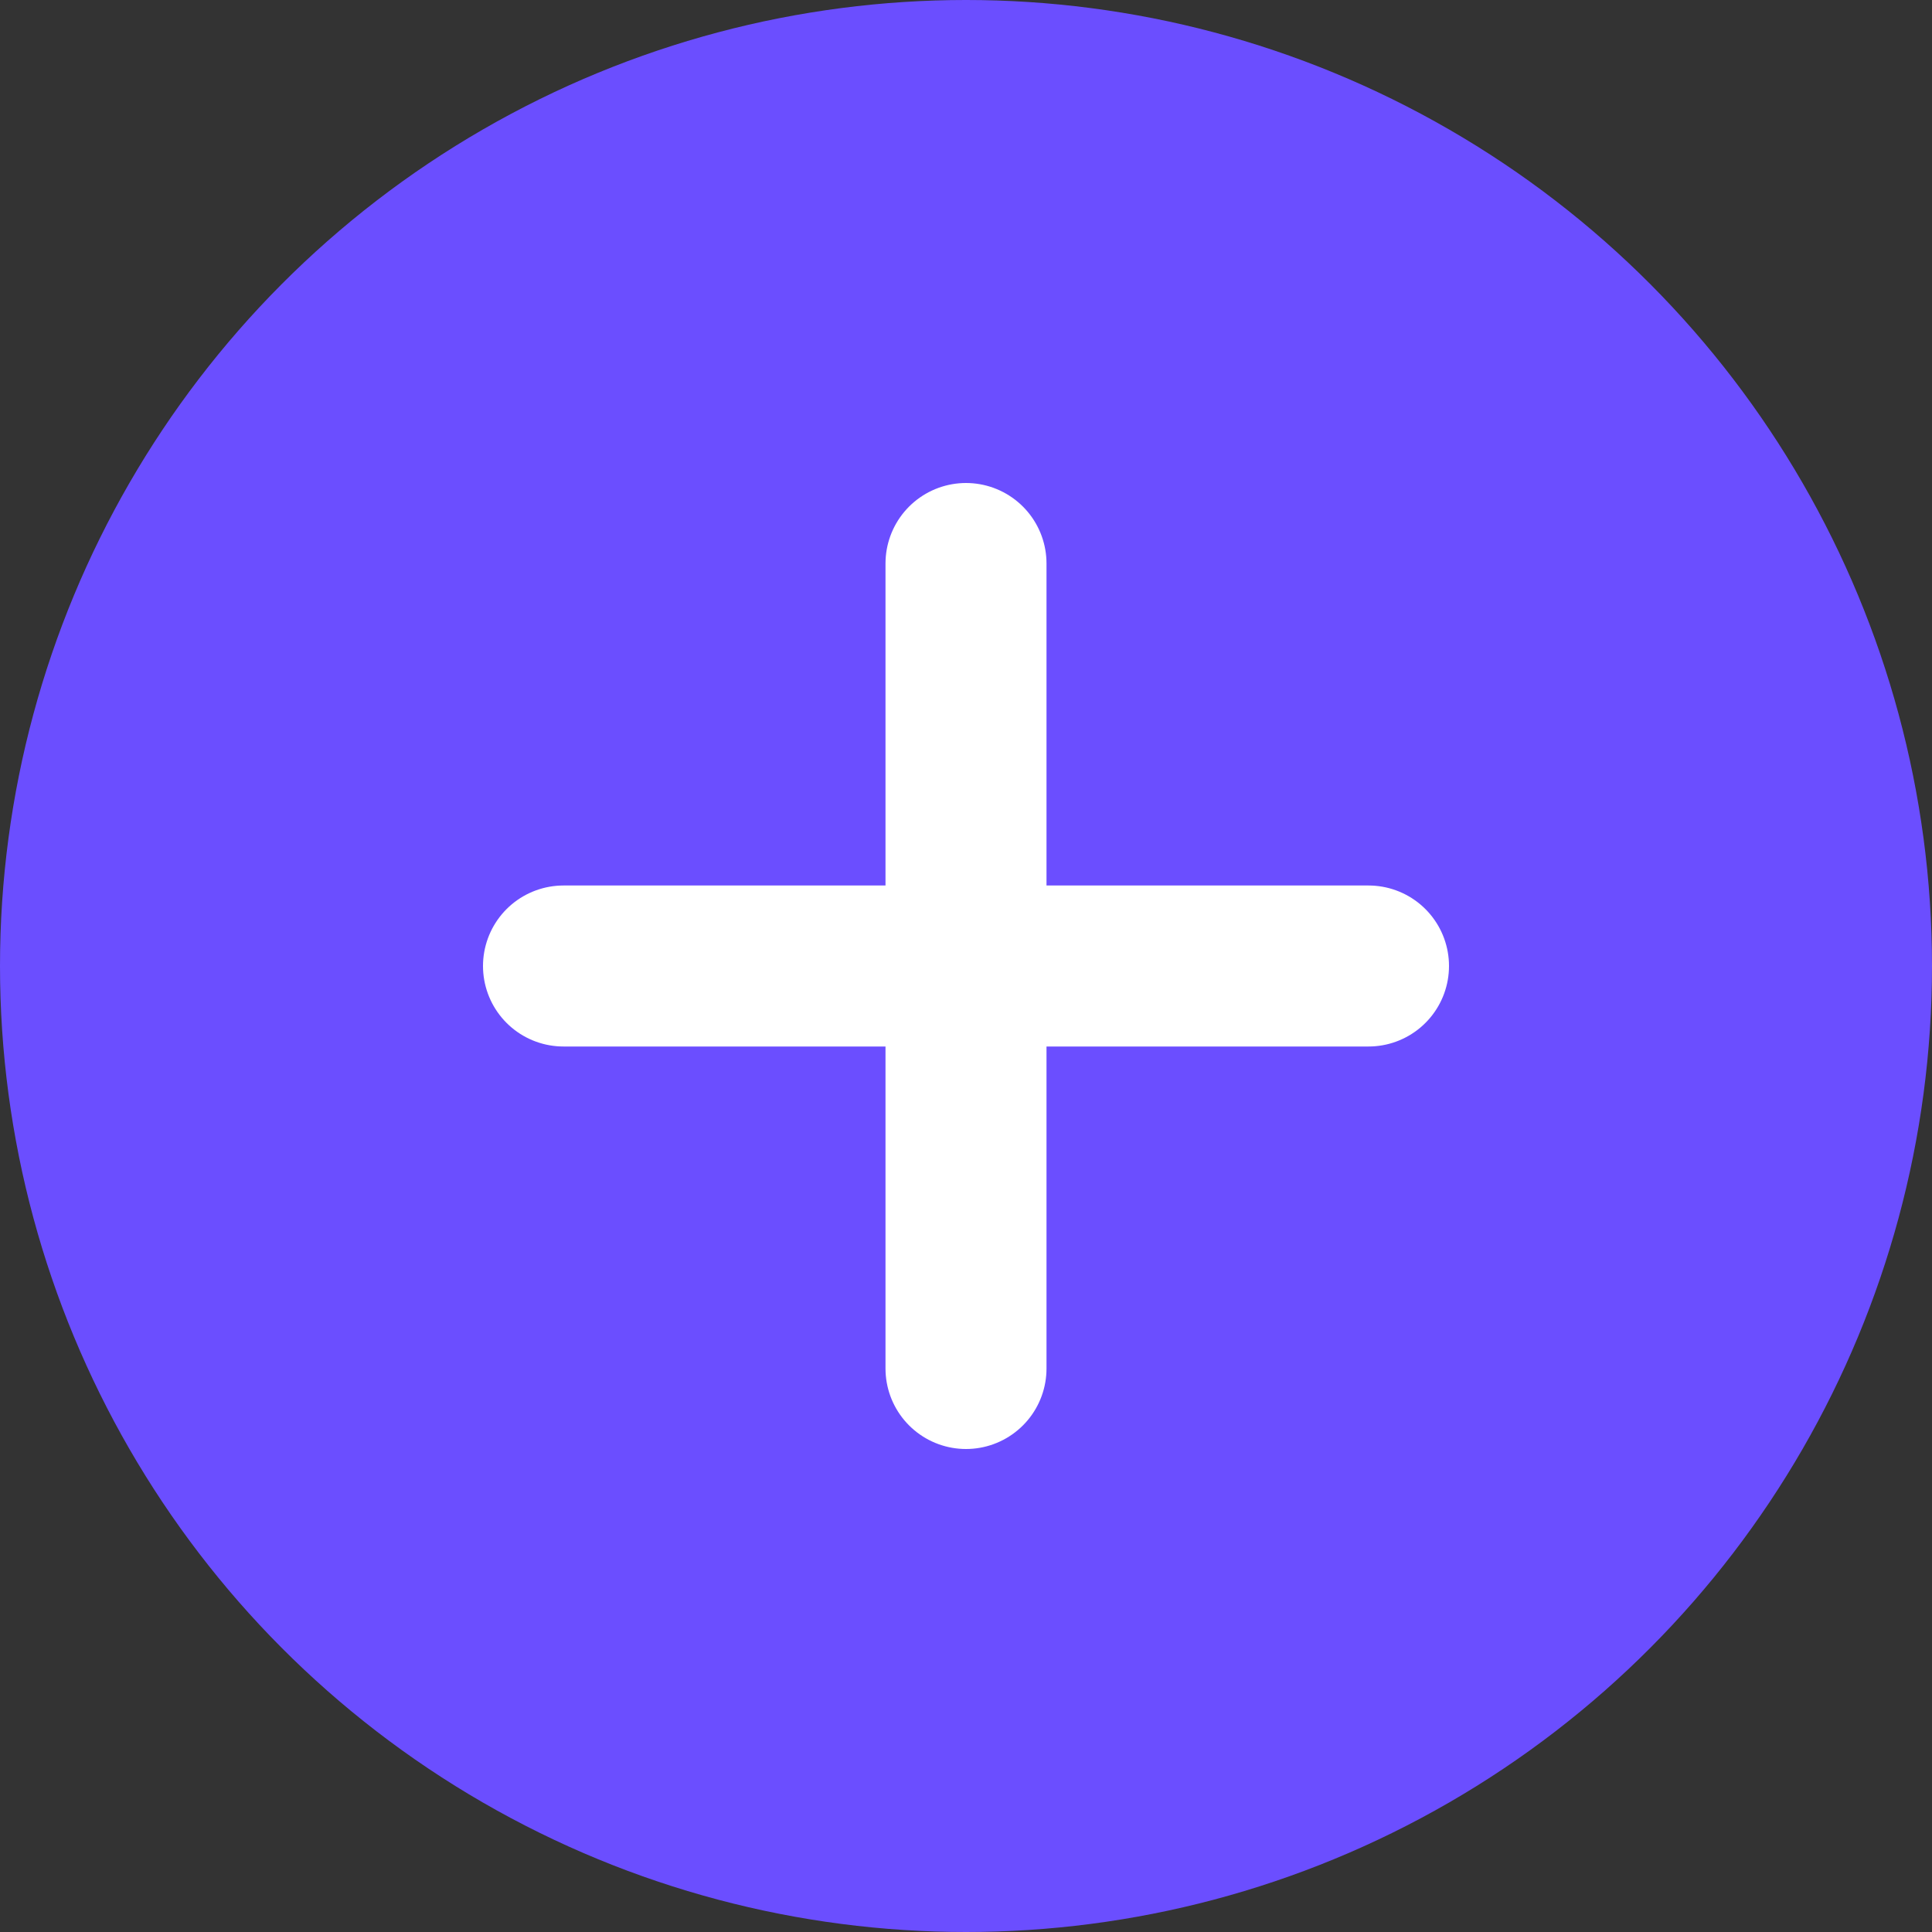 <?xml version="1.0" encoding="UTF-8"?>
<svg width="24px" height="24px" viewBox="0 0 24 24" version="1.1" xmlns="http://www.w3.org/2000/svg">
    <rect x="0" y="0" width="24" height="24" fill="#333333" stroke="none"/>
    <g stroke="none" stroke-width="1" fill="none" fill-rule="evenodd">
        <circle fill="#6B4EFF" cx="12" cy="12" r="12"/>
        <path d="M12,7 L12,17" stroke="#FFFFFF" stroke-width="2" stroke-linecap="round"/>
        <path d="M7,12 L17,12" stroke="#FFFFFF" stroke-width="2" stroke-linecap="round"/>
    </g>
</svg> 